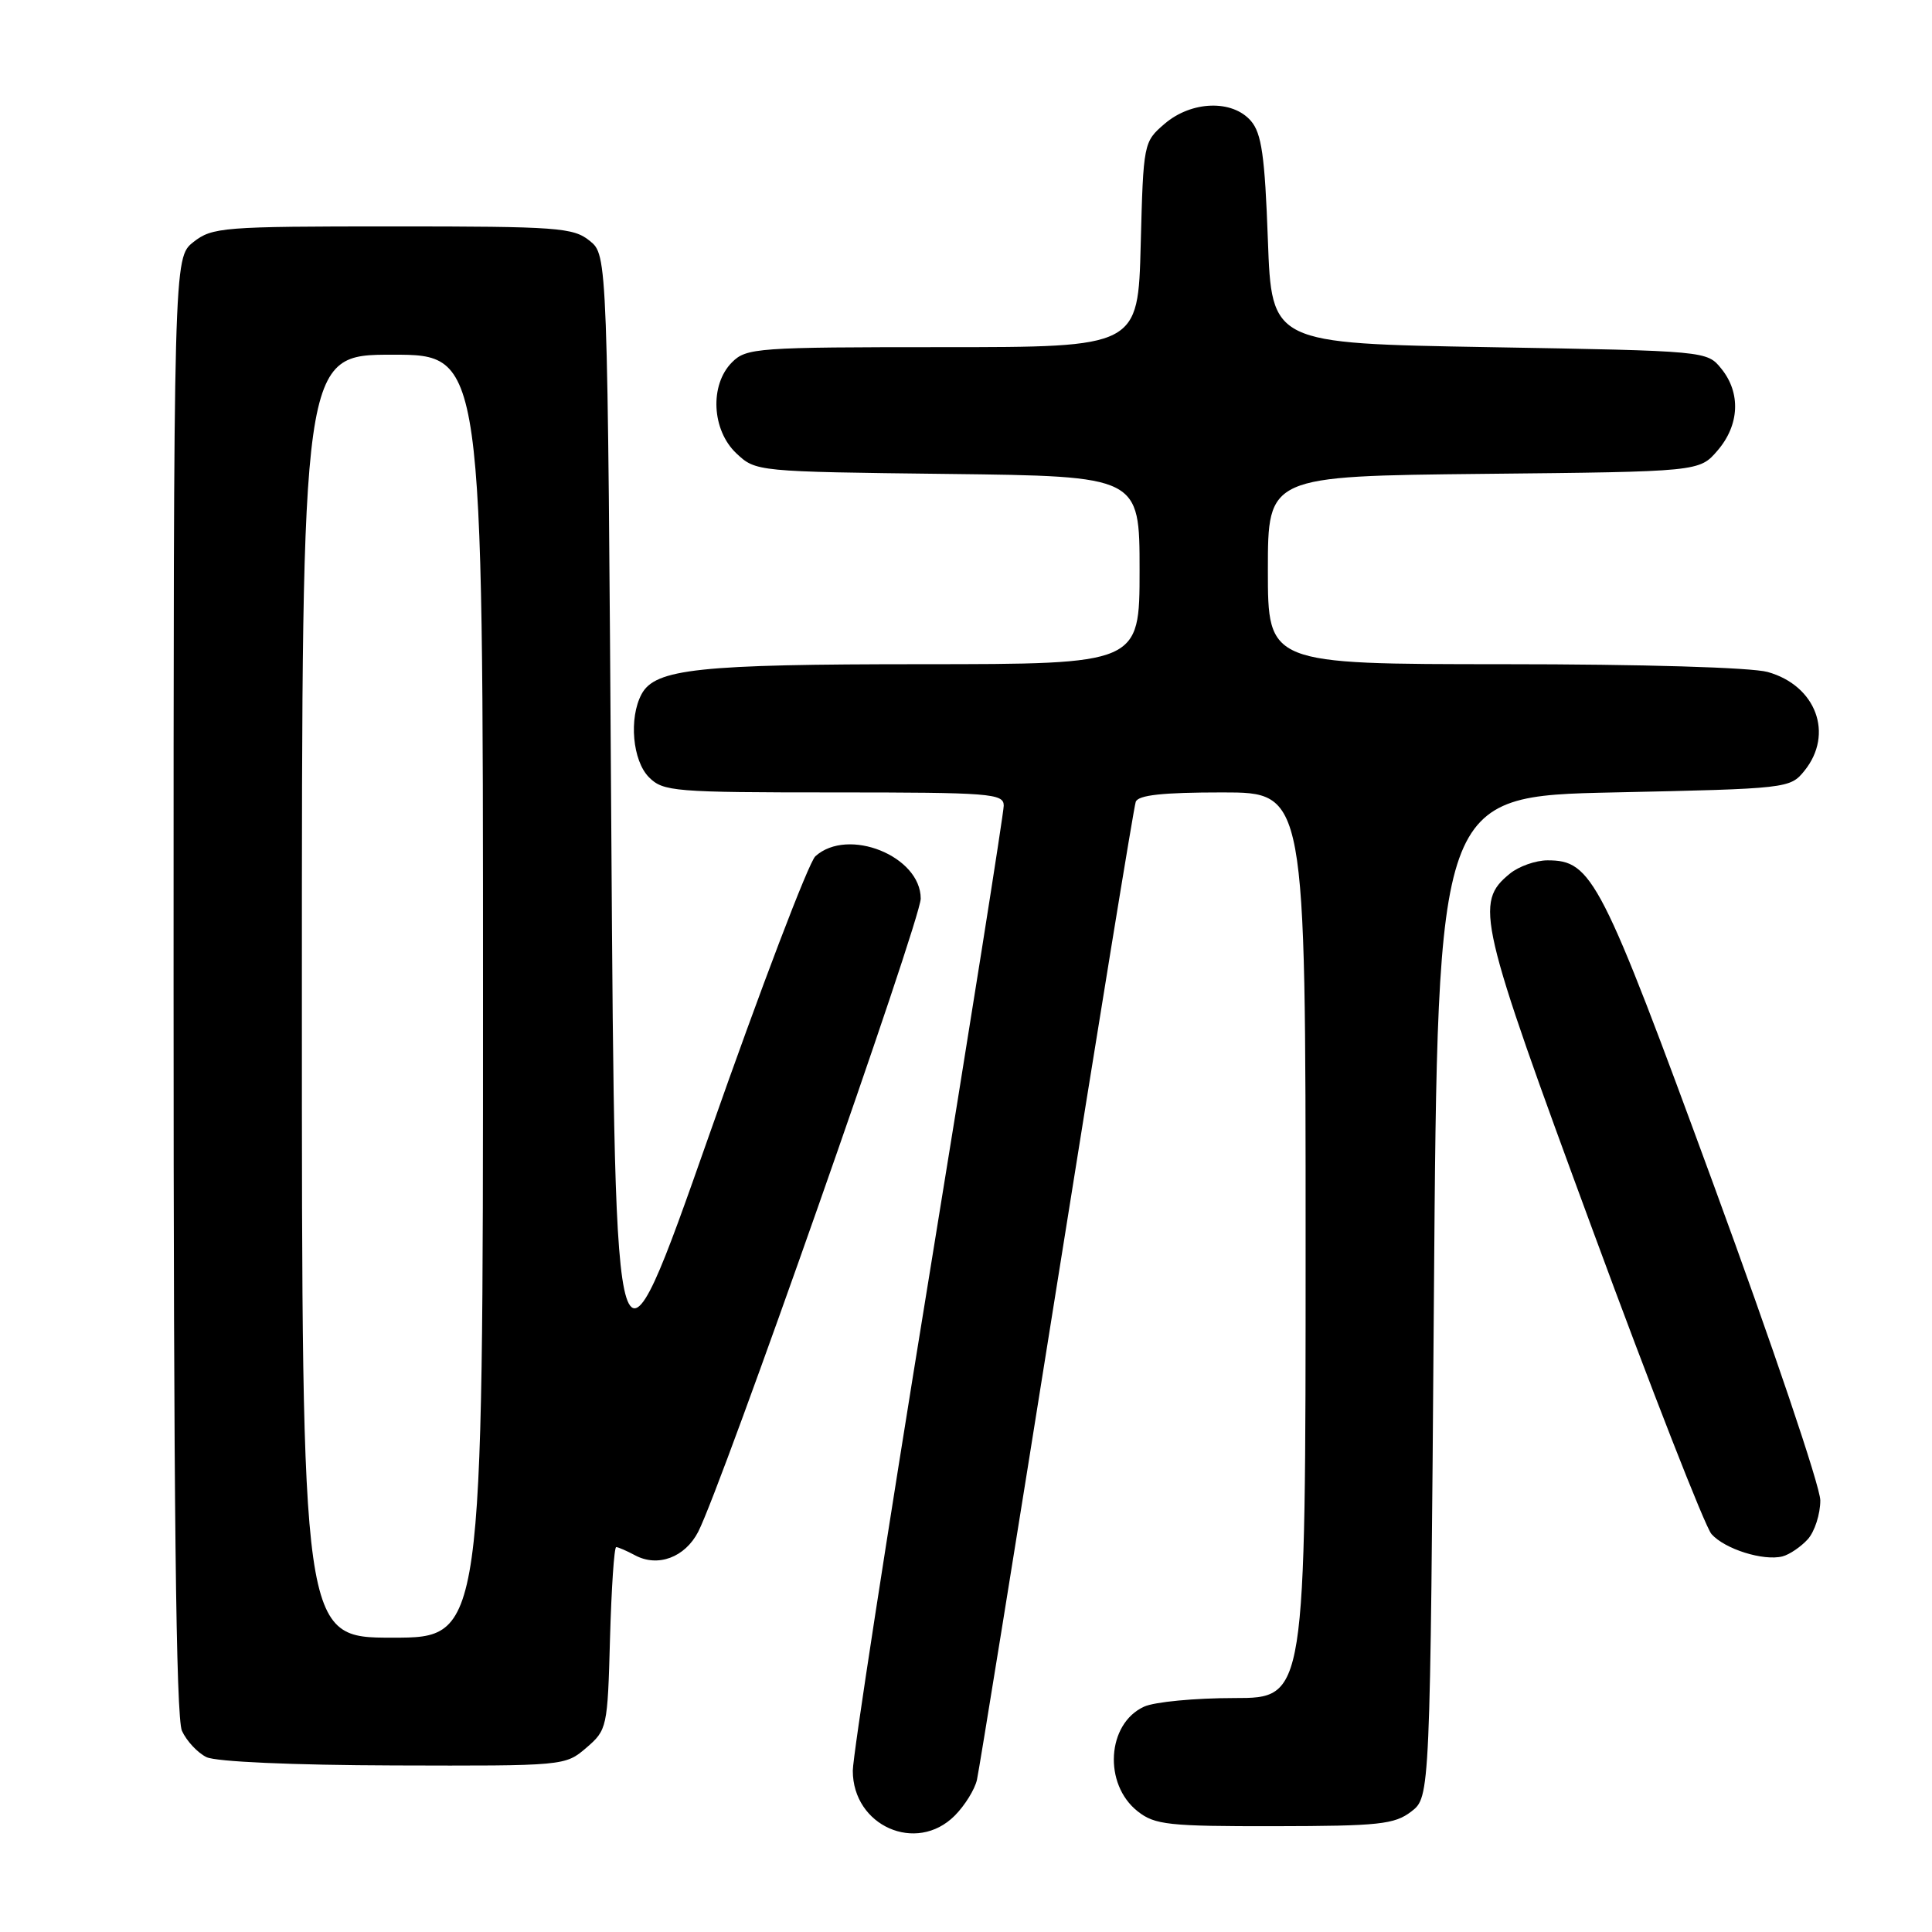 <?xml version="1.0" encoding="UTF-8" standalone="no"?>
<!DOCTYPE svg PUBLIC "-//W3C//DTD SVG 1.1//EN" "http://www.w3.org/Graphics/SVG/1.1/DTD/svg11.dtd" >
<svg xmlns="http://www.w3.org/2000/svg" xmlns:xlink="http://www.w3.org/1999/xlink" version="1.1" viewBox="0 0 256 256">
 <g >
 <path fill="currentColor"
d=" M 126.50 240.59 C 127.83 239.26 129.16 237.12 129.45 235.84 C 129.74 234.55 134.49 205.15 140.01 170.50 C 145.53 135.85 150.24 106.94 150.49 106.25 C 150.81 105.35 154.05 105.00 161.97 105.00 C 173.00 105.00 173.00 105.00 173.00 165.00 C 173.00 225.00 173.00 225.00 163.55 225.00 C 158.35 225.00 152.97 225.51 151.60 226.14 C 146.66 228.39 146.17 236.42 150.76 240.02 C 153.02 241.80 154.82 242.00 168.88 241.98 C 182.73 241.96 184.78 241.74 187.00 240.04 C 189.50 238.11 189.50 238.11 190.00 171.81 C 190.50 105.50 190.50 105.50 213.84 105.00 C 236.88 104.51 237.20 104.47 239.09 102.14 C 243.04 97.26 240.64 90.83 234.22 89.04 C 232.03 88.44 217.67 88.01 199.25 88.01 C 168.00 88.00 168.00 88.00 168.00 75.54 C 168.00 63.09 168.00 63.09 196.59 62.79 C 225.18 62.50 225.18 62.50 227.59 59.69 C 230.49 56.32 230.69 52.07 228.09 48.86 C 226.18 46.50 226.17 46.50 197.34 46.00 C 168.50 45.50 168.50 45.50 168.00 31.78 C 167.60 20.68 167.17 17.67 165.76 16.03 C 163.30 13.17 157.87 13.35 154.31 16.41 C 151.53 18.80 151.50 18.95 151.15 32.41 C 150.80 46.00 150.80 46.00 124.90 46.00 C 100.33 46.00 98.90 46.10 97.00 48.00 C 94.01 50.99 94.30 57.00 97.58 60.08 C 100.15 62.49 100.24 62.50 125.58 62.80 C 151.00 63.10 151.00 63.10 151.00 75.55 C 151.00 88.00 151.00 88.00 122.25 88.01 C 92.54 88.01 86.81 88.62 85.01 91.98 C 83.31 95.16 83.81 100.81 86.00 103.00 C 87.88 104.88 89.33 105.00 110.50 105.00 C 131.26 105.00 133.00 105.14 133.00 106.75 C 133.00 107.71 128.50 136.10 123.00 169.83 C 117.50 203.56 113.00 232.72 113.00 234.63 C 113.00 241.95 121.42 245.67 126.50 240.59 Z  M 77.69 231.59 C 80.44 229.23 80.51 228.91 80.83 217.09 C 81.02 210.44 81.38 205.00 81.65 205.00 C 81.91 205.00 83.04 205.49 84.16 206.09 C 87.17 207.70 90.76 206.36 92.51 202.98 C 95.62 196.96 122.00 121.90 122.00 119.07 C 122.00 113.43 112.36 109.56 108.04 113.46 C 107.16 114.26 100.82 130.89 93.97 150.40 C 81.50 185.88 81.50 185.88 81.00 109.85 C 80.50 33.82 80.50 33.82 78.14 31.91 C 75.96 30.15 73.92 30.00 52.02 30.00 C 29.51 30.00 28.13 30.11 25.63 32.07 C 23.00 34.15 23.00 34.15 23.00 130.53 C 23.00 199.23 23.32 227.61 24.11 229.35 C 24.73 230.70 26.19 232.26 27.36 232.83 C 28.63 233.44 38.75 233.89 52.19 233.93 C 74.78 234.00 74.90 233.99 77.69 231.59 Z  M 239.54 203.96 C 240.45 202.95 241.20 200.63 241.20 198.81 C 241.20 196.99 234.84 178.18 227.07 157.00 C 212.14 116.31 210.96 114.00 205.06 114.00 C 203.50 114.00 201.26 114.79 200.08 115.75 C 195.35 119.61 195.87 121.85 211.04 163.00 C 218.84 184.18 225.93 202.29 226.78 203.27 C 228.54 205.26 233.65 206.87 236.19 206.23 C 237.11 205.99 238.62 204.97 239.54 203.96 Z  M 40.00 132.00 C 40.00 47.00 40.00 47.00 52.00 47.00 C 64.00 47.00 64.00 47.00 64.00 132.00 C 64.00 217.00 64.00 217.00 52.00 217.00 C 40.00 217.00 40.00 217.00 40.00 132.00 Z "/>
</g>
</svg>
